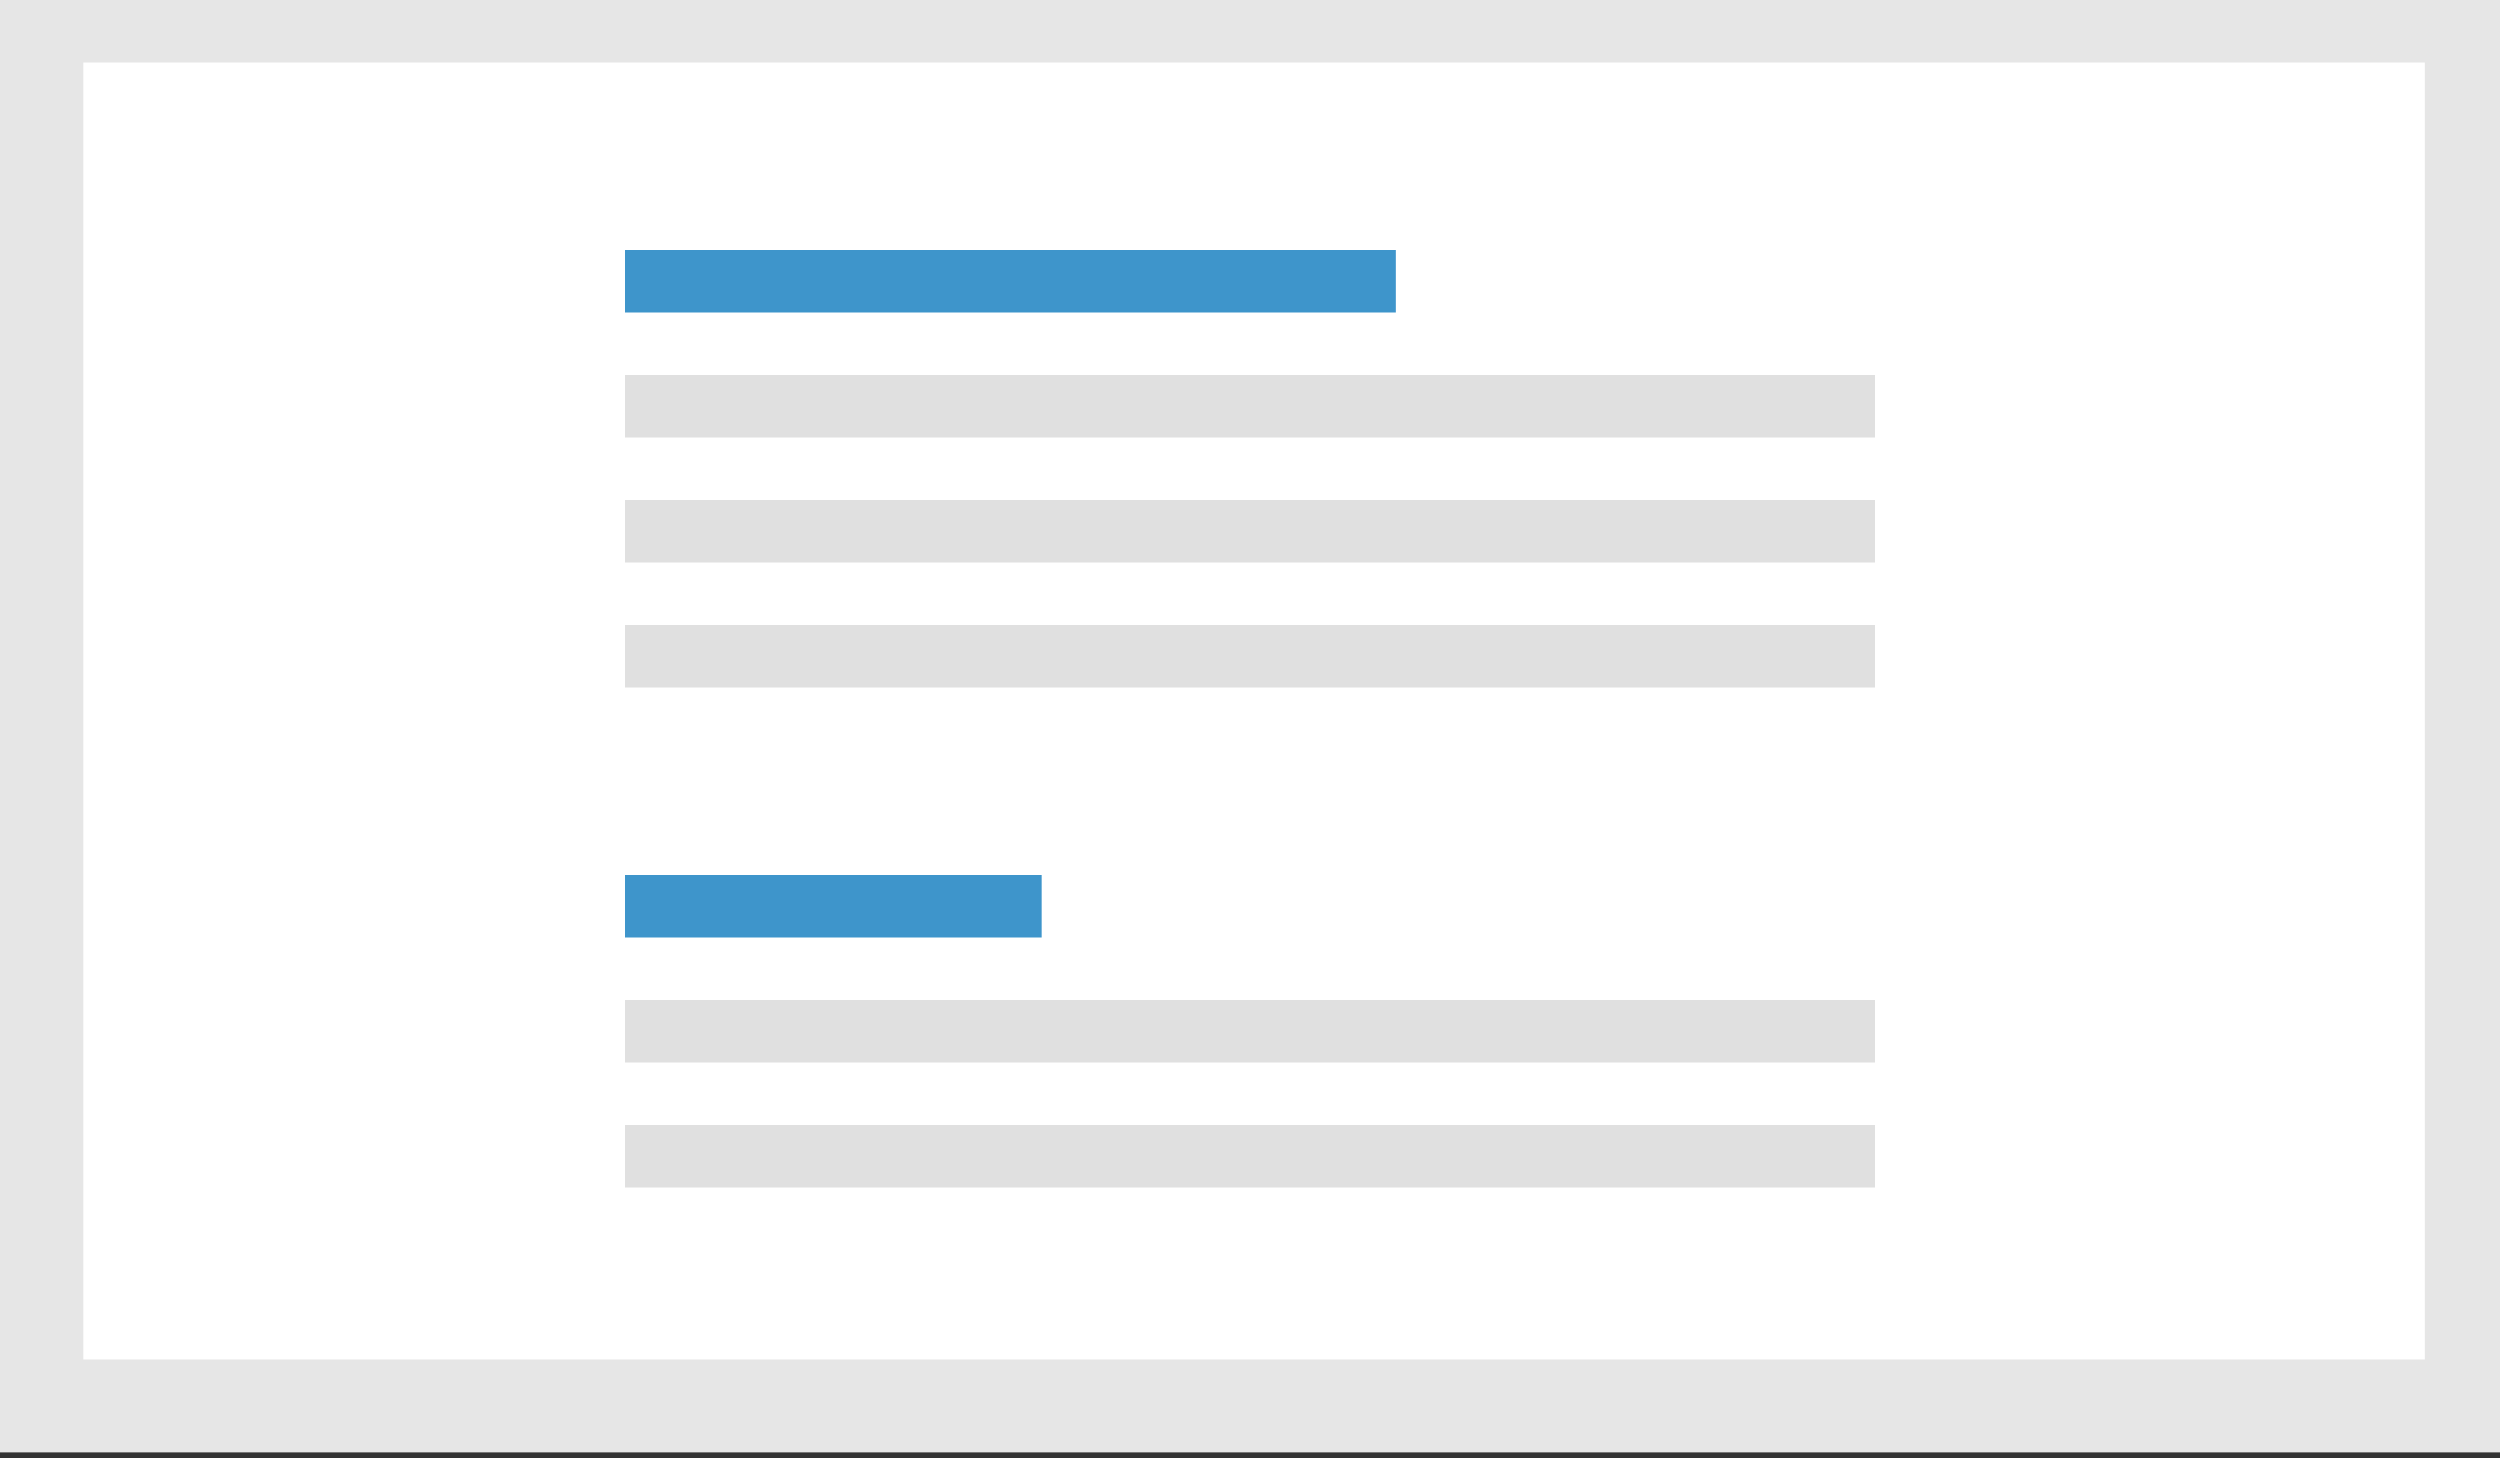 <svg width="120" height="70" viewBox="0 0 120 70" fill="none" xmlns="http://www.w3.org/2000/svg">
<rect x="0" y="0" width="120" height="70" fill="#333333" stroke="none"/>
<g clip-path="url(#clip0)">
<path d="M4 -7H-6V3V65.254V75.254H4H116.392H126.392V65.254V3V-7H116.392H4Z" fill="white" stroke="#E6E6E6" stroke-width="20"/>
<path d="M67 15H30V12H67V15Z" fill="#3E95CB"/>
<path d="M90 21H30V18H90V21Z" fill="#E0E0E0"/>
<path d="M90 33H30V30H90V33Z" fill="#E0E0E0"/>
<path d="M90 27H30V24H90V27Z" fill="#E0E0E0"/>
<path d="M50 45H30V42H50V45Z" fill="#3E95CB"/>
<path d="M90 51H30V48H90V51Z" fill="#E0E0E0"/>
<path d="M90 57H30V54H90V57Z" fill="#E0E0E0"/>
</g>
<defs>
<clipPath id="clip0">
<rect width="120" height="69.707" fill="white"/>
</clipPath>
</defs>
</svg>
